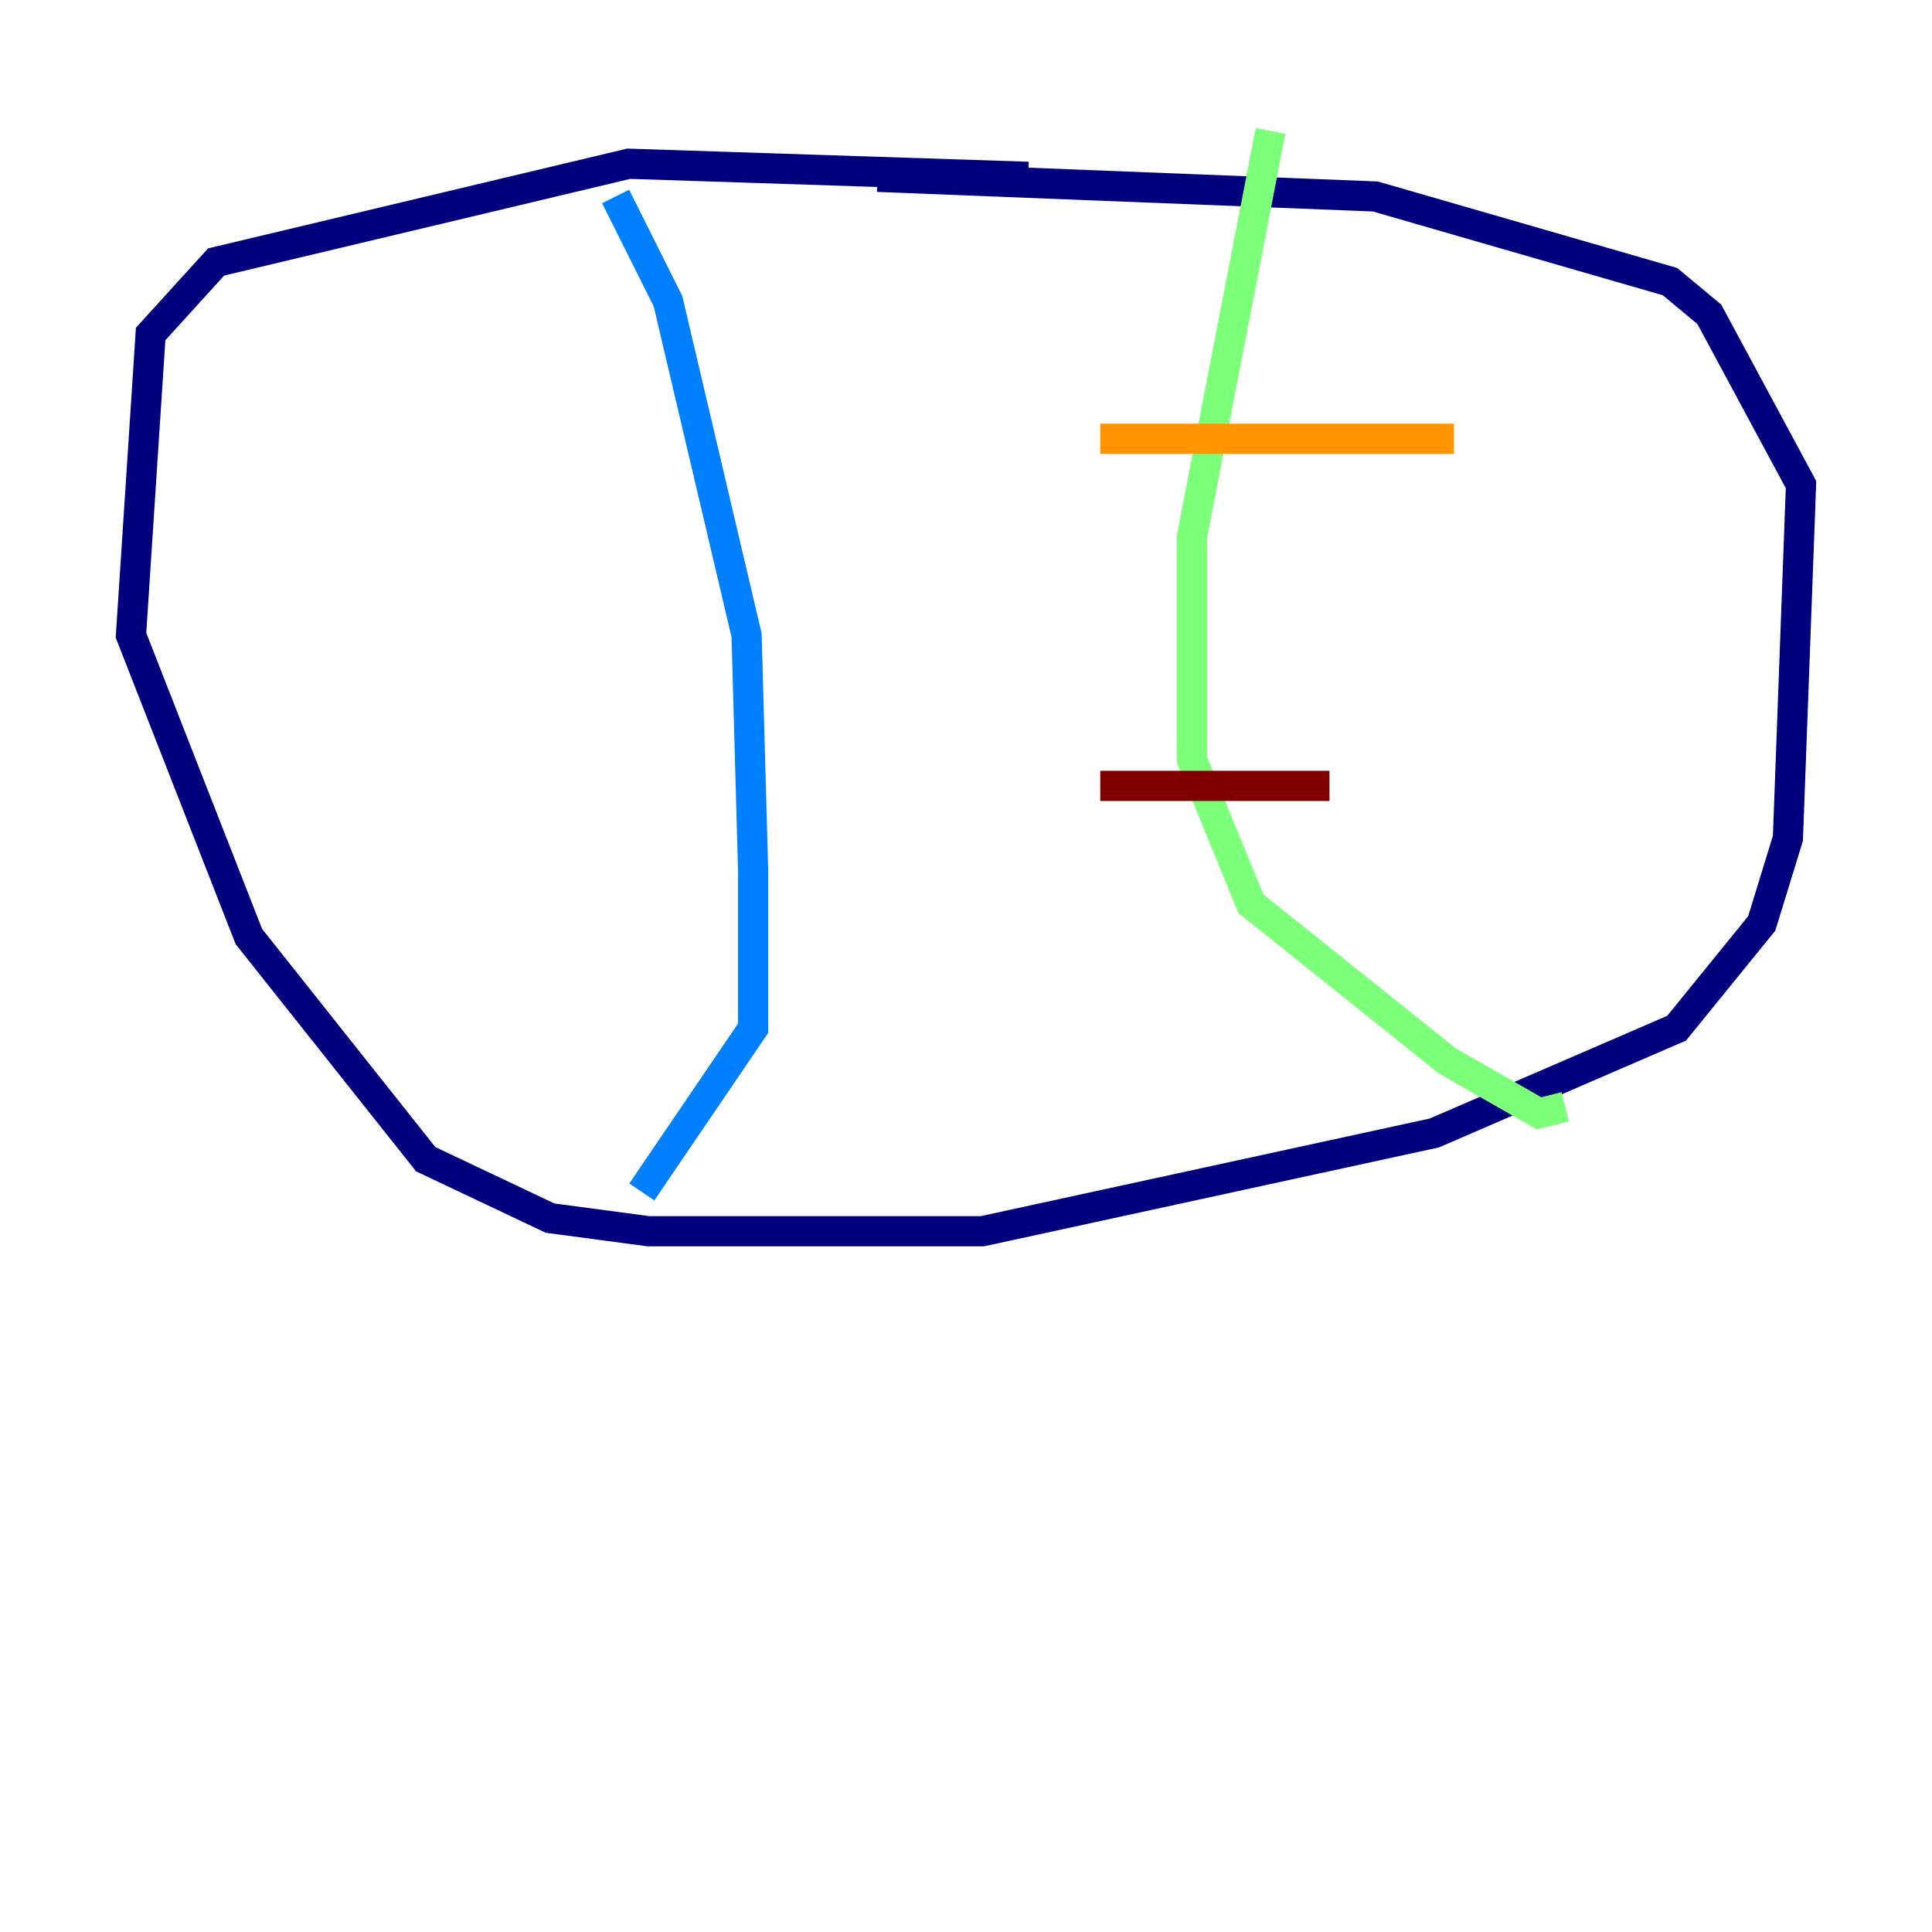 <?xml version="1.0" encoding="utf-8" ?>
<svg baseProfile="tiny" height="128" version="1.2" viewBox="0,0,128,128" width="128" xmlns="http://www.w3.org/2000/svg" xmlns:ev="http://www.w3.org/2001/xml-events" xmlns:xlink="http://www.w3.org/1999/xlink"><defs /><polyline fill="none" points="68.122,11.715 41.654,10.848 14.319,17.356 9.98,22.129 8.678,42.088 16.488,62.047 28.203,76.8 36.447,80.705 42.956,81.573 65.085,81.573 95.024,75.064 111.078,68.122 116.719,61.18 118.454,55.539 119.322,32.108 113.248,20.827 110.644,18.658 91.119,13.017 58.142,11.715" stroke="#00007f" stroke-width="2" /><polyline fill="none" points="40.786,13.017 44.258,19.959 49.464,42.088 49.898,57.709 49.898,68.122 42.522,78.969" stroke="#0080ff" stroke-width="2" /><polyline fill="none" points="84.176,8.678 78.969,35.58 78.969,50.332 82.875,59.878 95.891,70.291 101.966,73.763 103.702,73.329" stroke="#7cff79" stroke-width="2" /><polyline fill="none" points="72.895,29.071 96.325,29.071" stroke="#ff9400" stroke-width="2" /><polyline fill="none" points="72.895,52.068 88.081,52.068" stroke="#7f0000" stroke-width="2" /></svg>